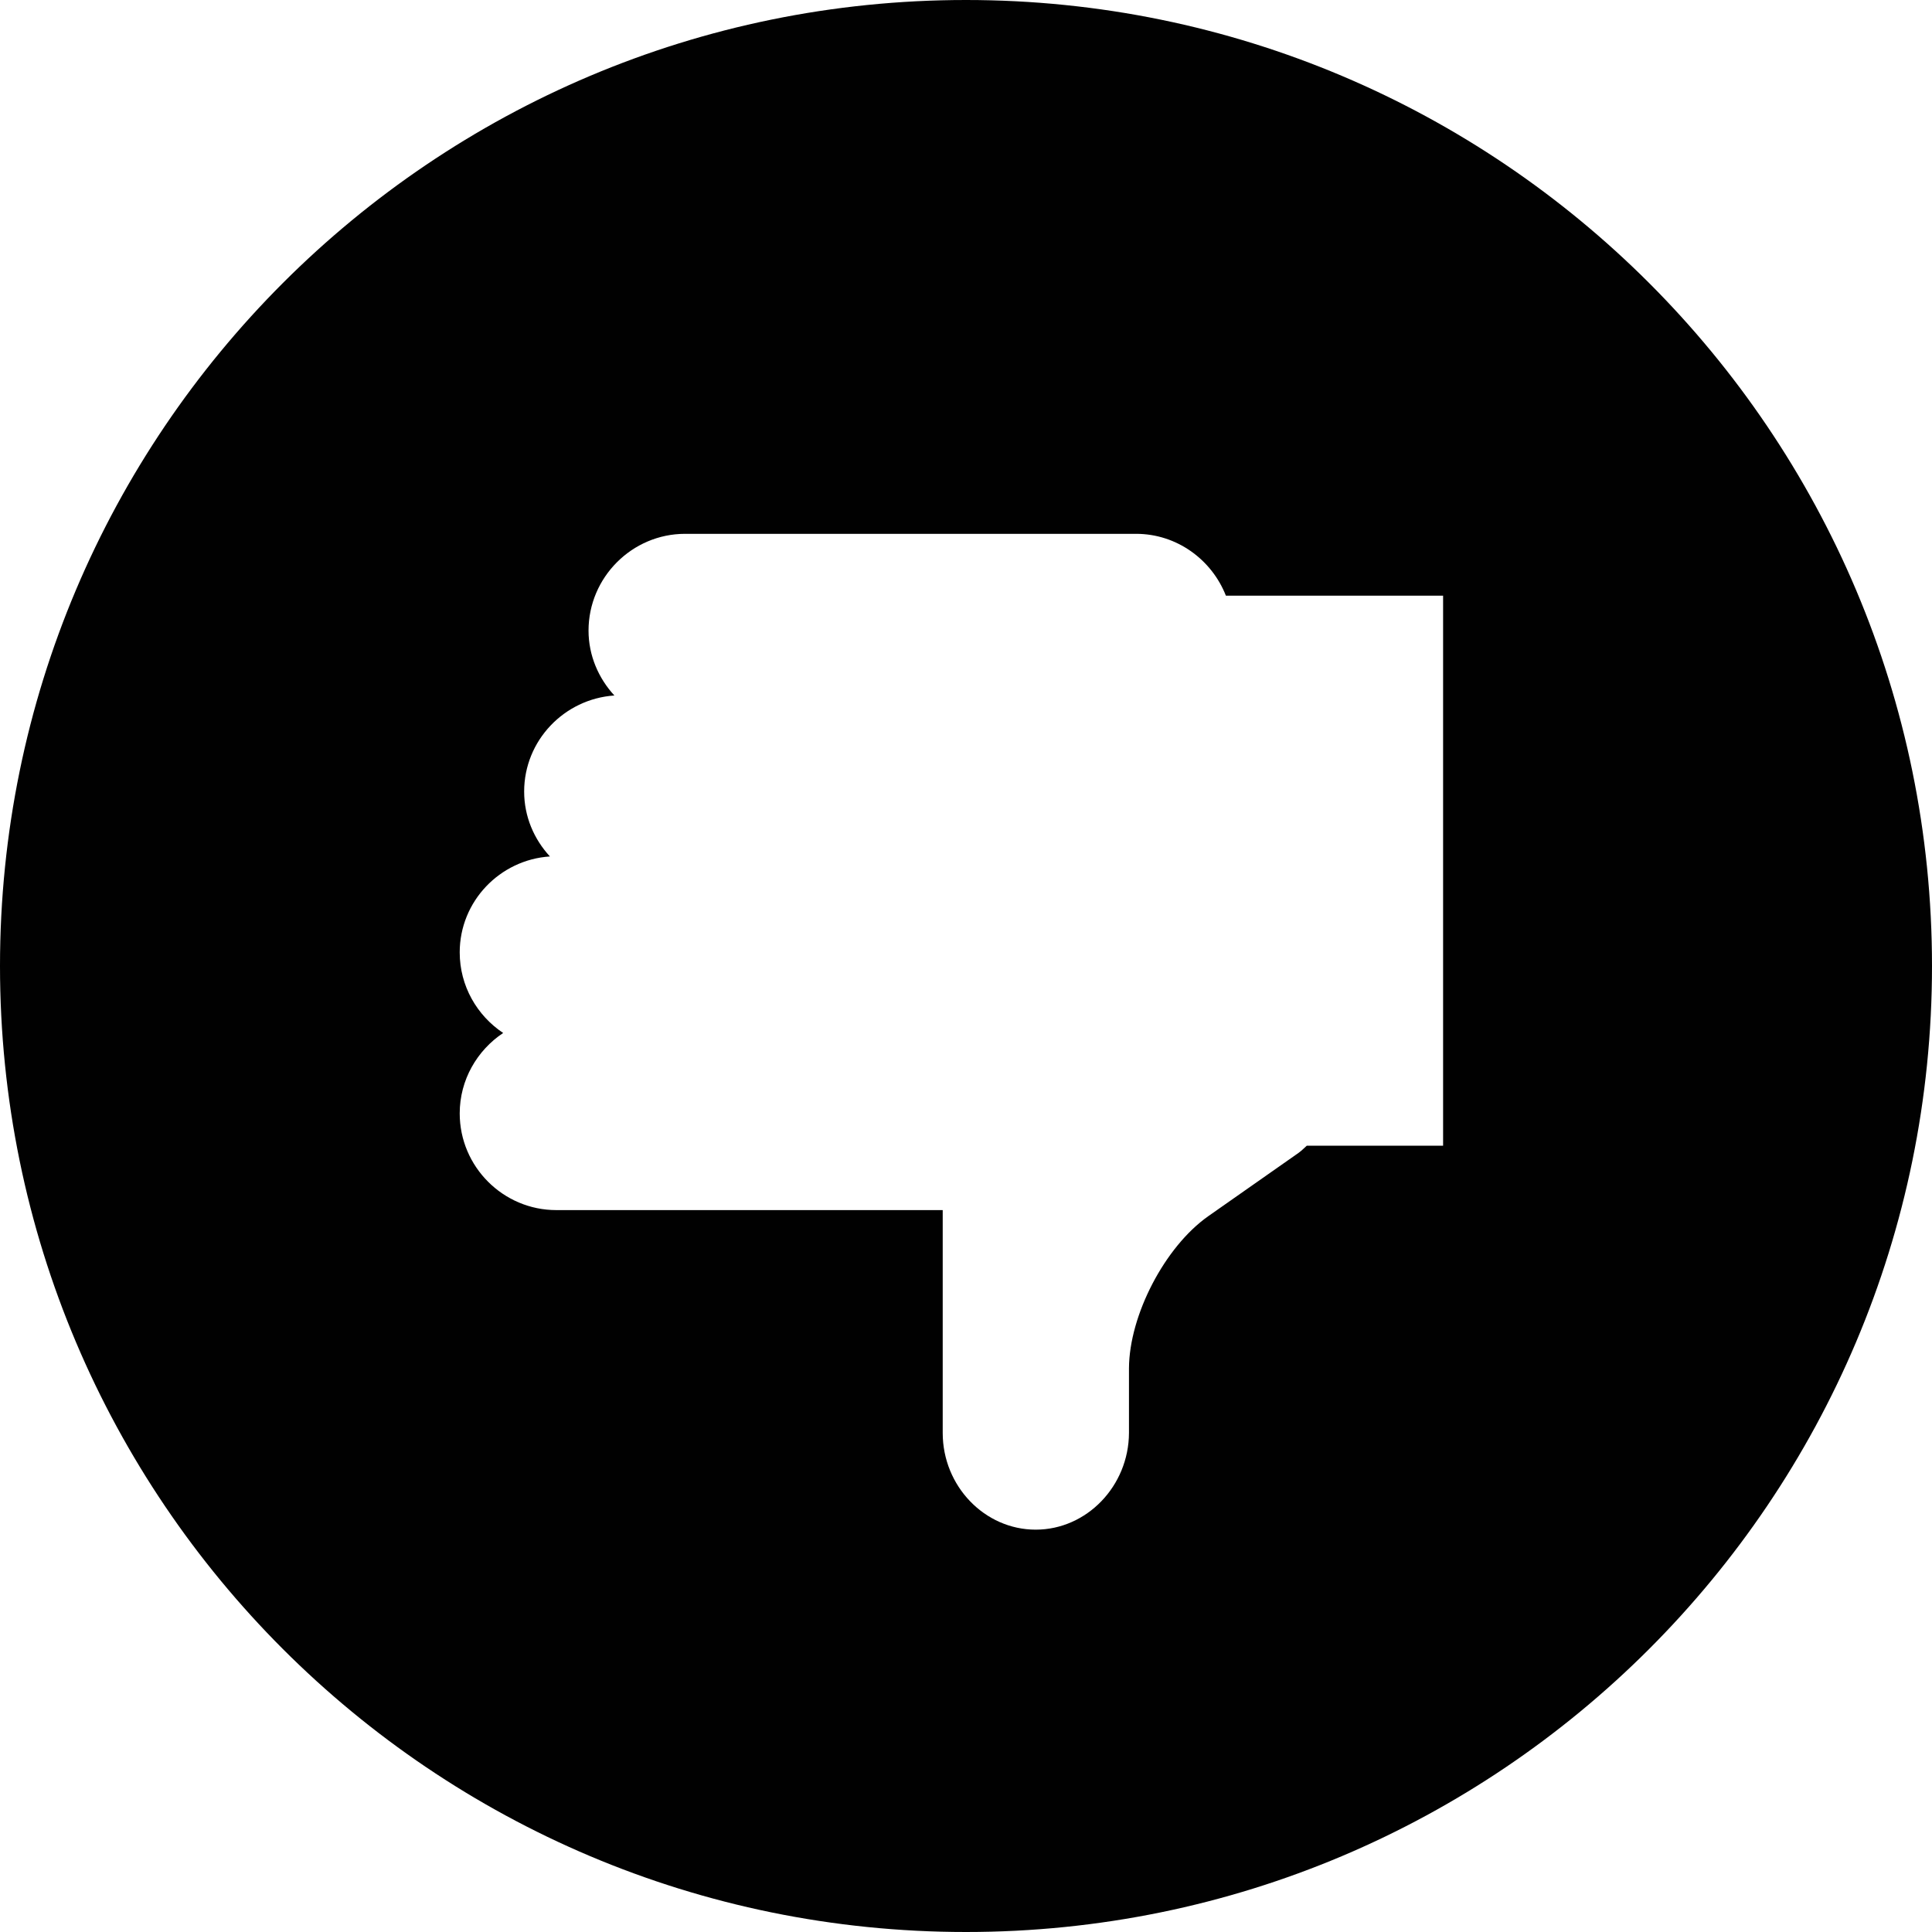 <?xml version="1.0" encoding="utf-8"?>
<!-- Generator: Adobe Illustrator 16.0.5, SVG Export Plug-In . SVG Version: 6.00 Build 0)  -->
<!DOCTYPE svg PUBLIC "-//W3C//DTD SVG 1.1//EN" "http://www.w3.org/Graphics/SVG/1.1/DTD/svg11.dtd">
<svg version="1.1" id="Layer_1" xmlns="http://www.w3.org/2000/svg" xmlns:xlink="http://www.w3.org/1999/xlink" x="0px" y="0px"
	 width="512px" height="512px" viewBox="0 0 512 512" enable-background="new 0 0 512 512" xml:space="preserve">
<path fill="#010101" d="M256,0C114.625,0,0,114.625,0,256c0,141.406,114.625,256,256,256s256-114.594,256-256
	C512,114.625,397.375,0,256,0z M382.438,303.625h-36.125c-0.688,0.625-1.375,1.312-2.188,1.906l-23.937,16.781
	c-11.5,8.094-20.938,26.25-21,40.312v17.125c-0.062,14.063-11.188,25.626-24.719,25.626c-13.547,0-24.641-11.562-24.641-25.625
	v-59.062H147.422c-14.078,0-25.594-11.5-25.594-25.625c0-8.875,4.609-16.719,11.516-21.312
	c-6.938-4.625-11.516-12.469-11.516-21.359c0-13.516,10.625-24.547,23.906-25.422c-4.203-4.562-6.828-10.547-6.828-17.203
	c0-13.516,10.625-24.547,23.906-25.453c-4.188-4.562-6.844-10.578-6.844-17.203c0-14.078,11.516-25.641,25.594-25.641h119.5
	c10.812,0,20.062,6.844,23.812,16.391h57.562v145.764H382.438z"/>
</svg>
